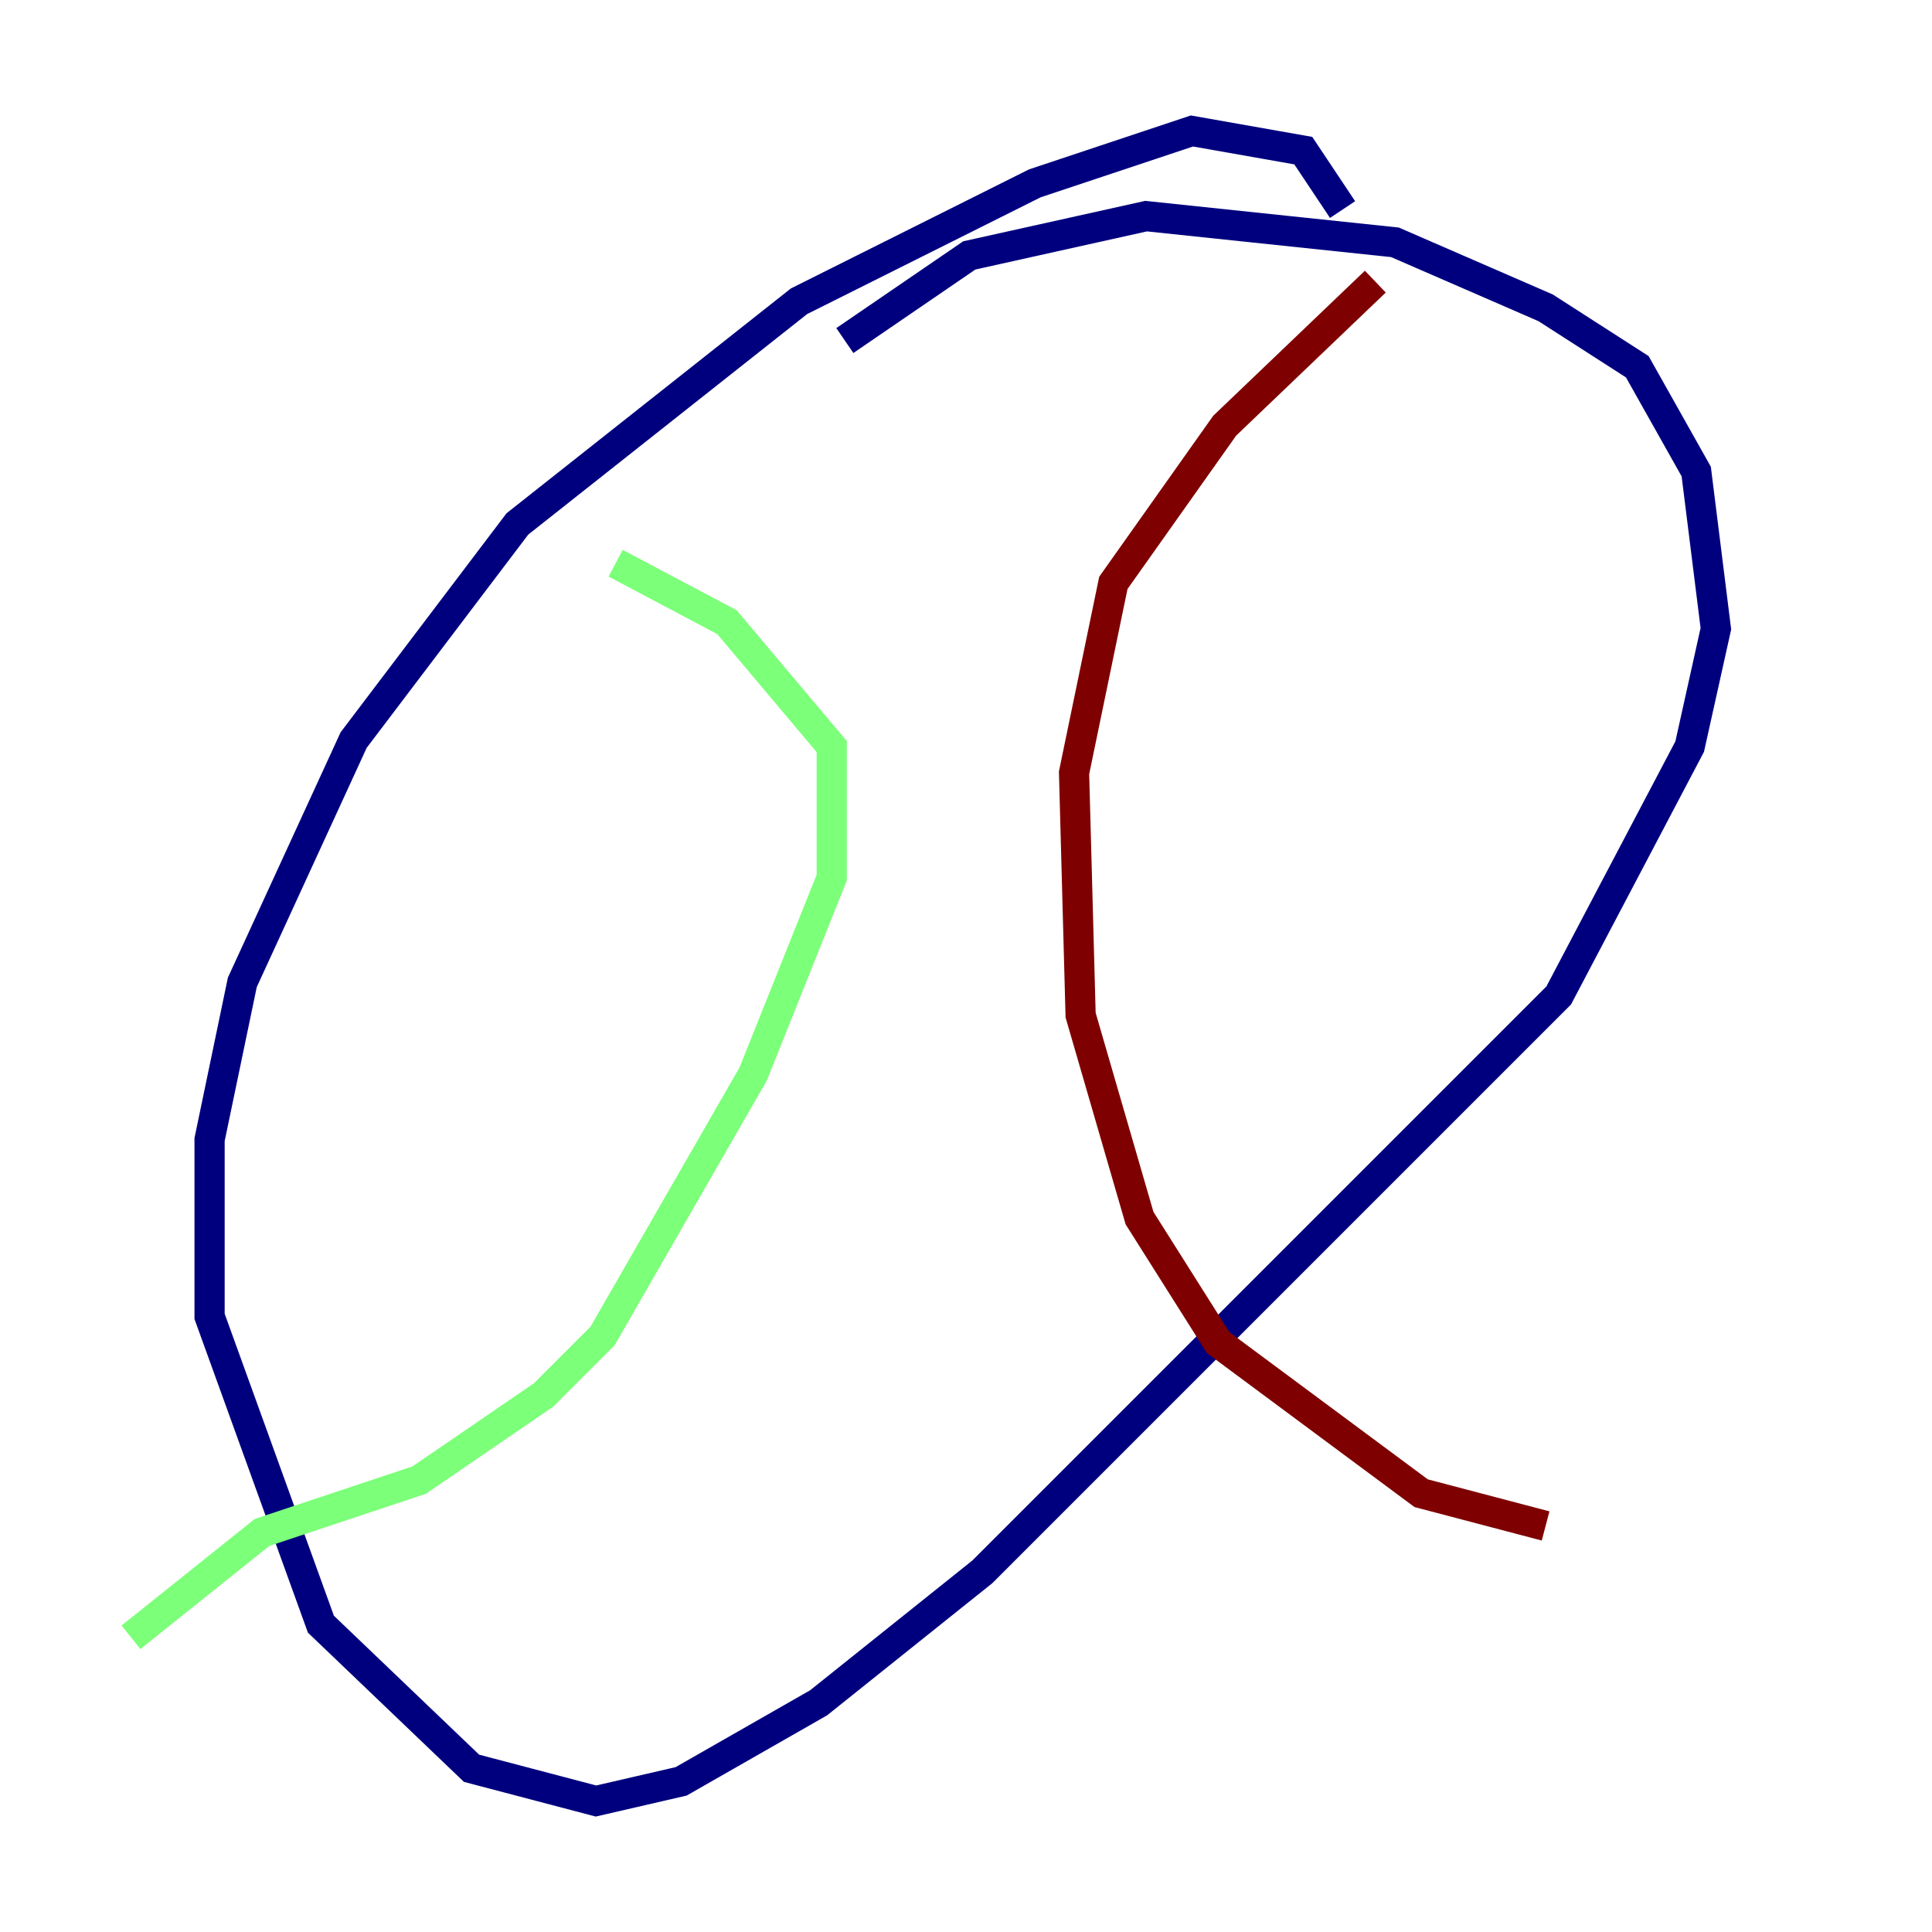 <?xml version="1.0" encoding="utf-8" ?>
<svg baseProfile="tiny" height="128" version="1.2" viewBox="0,0,128,128" width="128" xmlns="http://www.w3.org/2000/svg" xmlns:ev="http://www.w3.org/2001/xml-events" xmlns:xlink="http://www.w3.org/1999/xlink"><defs /><polyline fill="none" points="88.949,13.885 86.346,9.98 78.969,8.678 68.556,12.149 52.936,19.959 34.278,34.712 23.43,49.031 16.054,65.085 13.885,75.498 13.885,87.214 21.261,107.607 31.241,117.153 39.485,119.322 45.125,118.02 54.237,112.814 65.085,104.136 103.268,65.953 111.946,49.464 113.681,41.654 112.38,31.241 108.475,24.298 102.4,20.393 92.42,16.054 75.932,14.319 64.217,16.922 55.973,22.563" stroke="#00007f" stroke-width="2" /><polyline fill="none" points="40.786,37.315 48.163,41.22 55.105,49.464 55.105,58.142 49.898,71.159 39.919,88.515 36.014,92.42 27.77,98.061 17.356,101.532 8.678,108.475" stroke="#7cff79" stroke-width="2" /><polyline fill="none" points="91.119,18.658 81.139,28.203 73.763,38.617 71.159,51.2 71.593,67.254 75.498,80.705 80.705,88.949 94.156,98.929 102.4,101.098" stroke="#7f0000" stroke-width="2" /></svg>